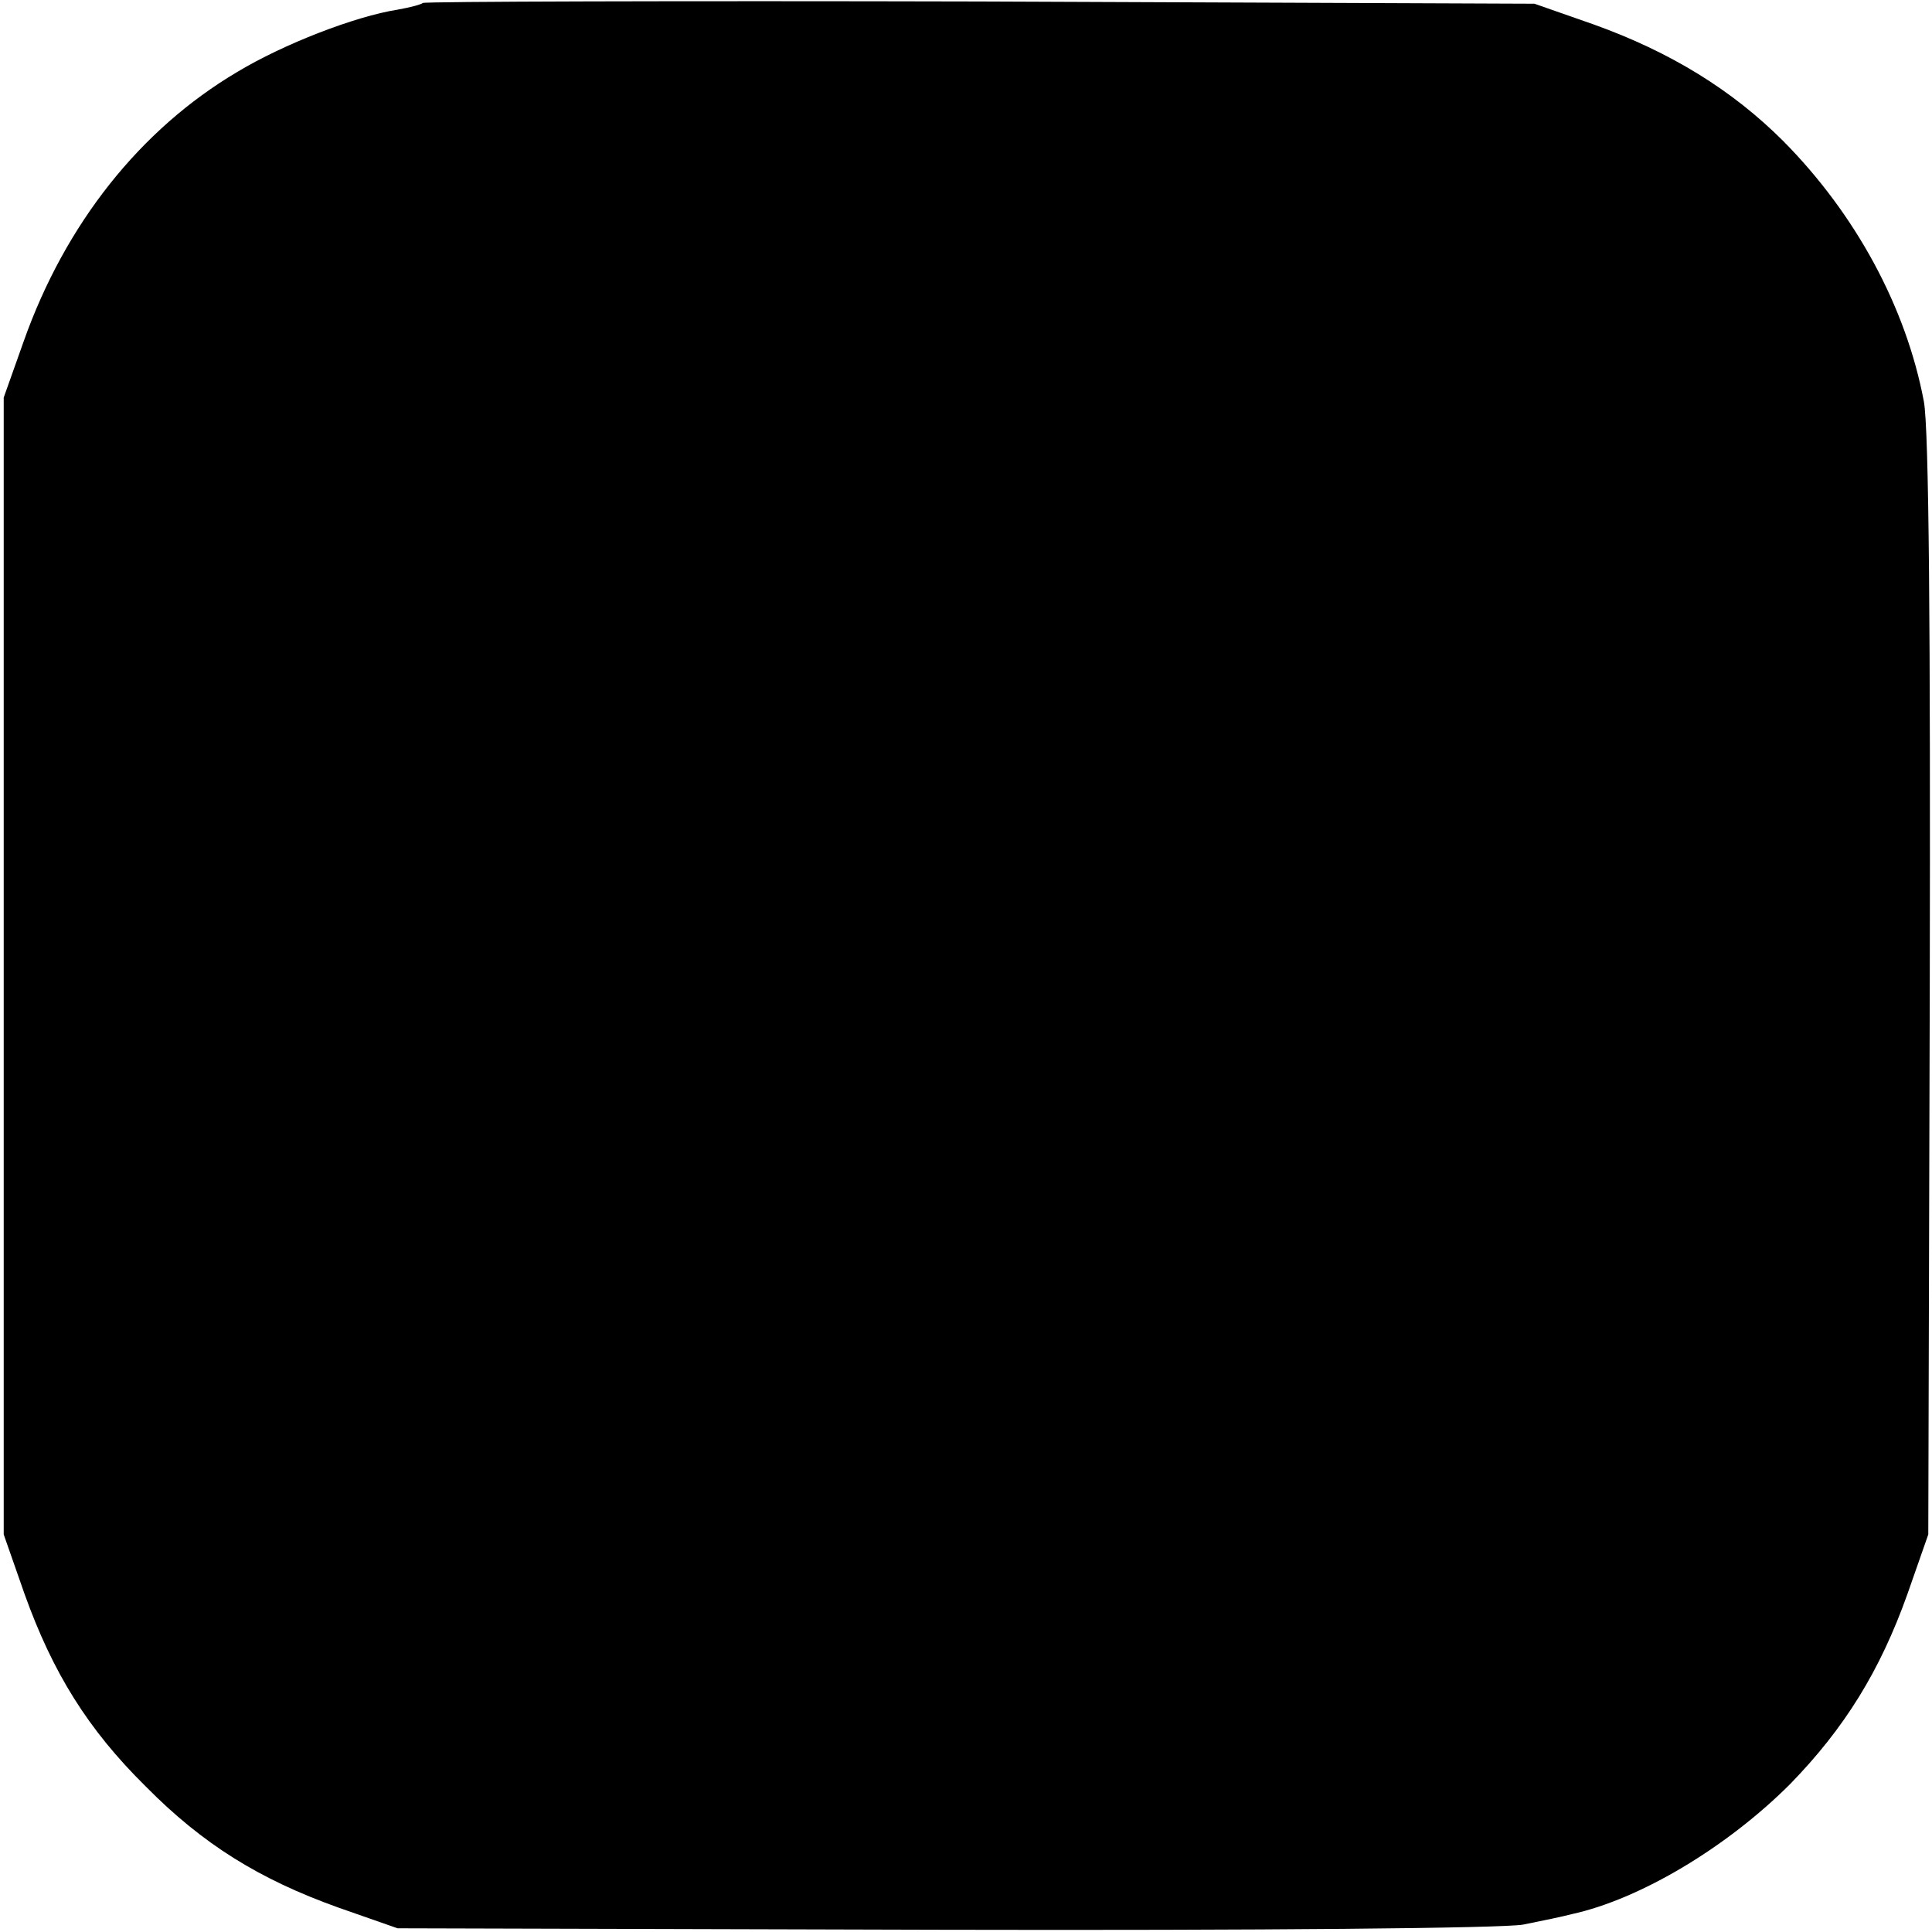 <?xml version="1.0" standalone="no"?>
<!DOCTYPE svg PUBLIC "-//W3C//DTD SVG 20010904//EN"
 "http://www.w3.org/TR/2001/REC-SVG-20010904/DTD/svg10.dtd">
<svg version="1.0" xmlns="http://www.w3.org/2000/svg"
 width="260pt" height="260pt" viewBox="0 0 260 260"
 preserveAspectRatio="xMidYMid meet">
<g transform="translate(0,260) scale(0.1,-0.1)"
fill="#000000" stroke="none">
<path d="M569 2596 c-2 -2 -17 -6 -34 -9 -57 -9 -153 -46 -216 -84 -130 -77
-231 -204 -287 -362 l-27 -76 0 -765 0 -765 28 -80 c38 -106 85 -182 163 -259
77 -78 153 -125 259 -163 l80 -28 735 -2 c425 -1 754 2 780 7 25 5 54 11 65
14 92 20 209 90 294 175 73 75 121 152 158 256 l28 80 2 735 c1 477 -1 754 -8
790 -24 127 -92 252 -189 350 -69 69 -152 120 -255 157 l-80 28 -746 3 c-410
1 -747 0 -750 -2z"/>
</g>
</svg>
